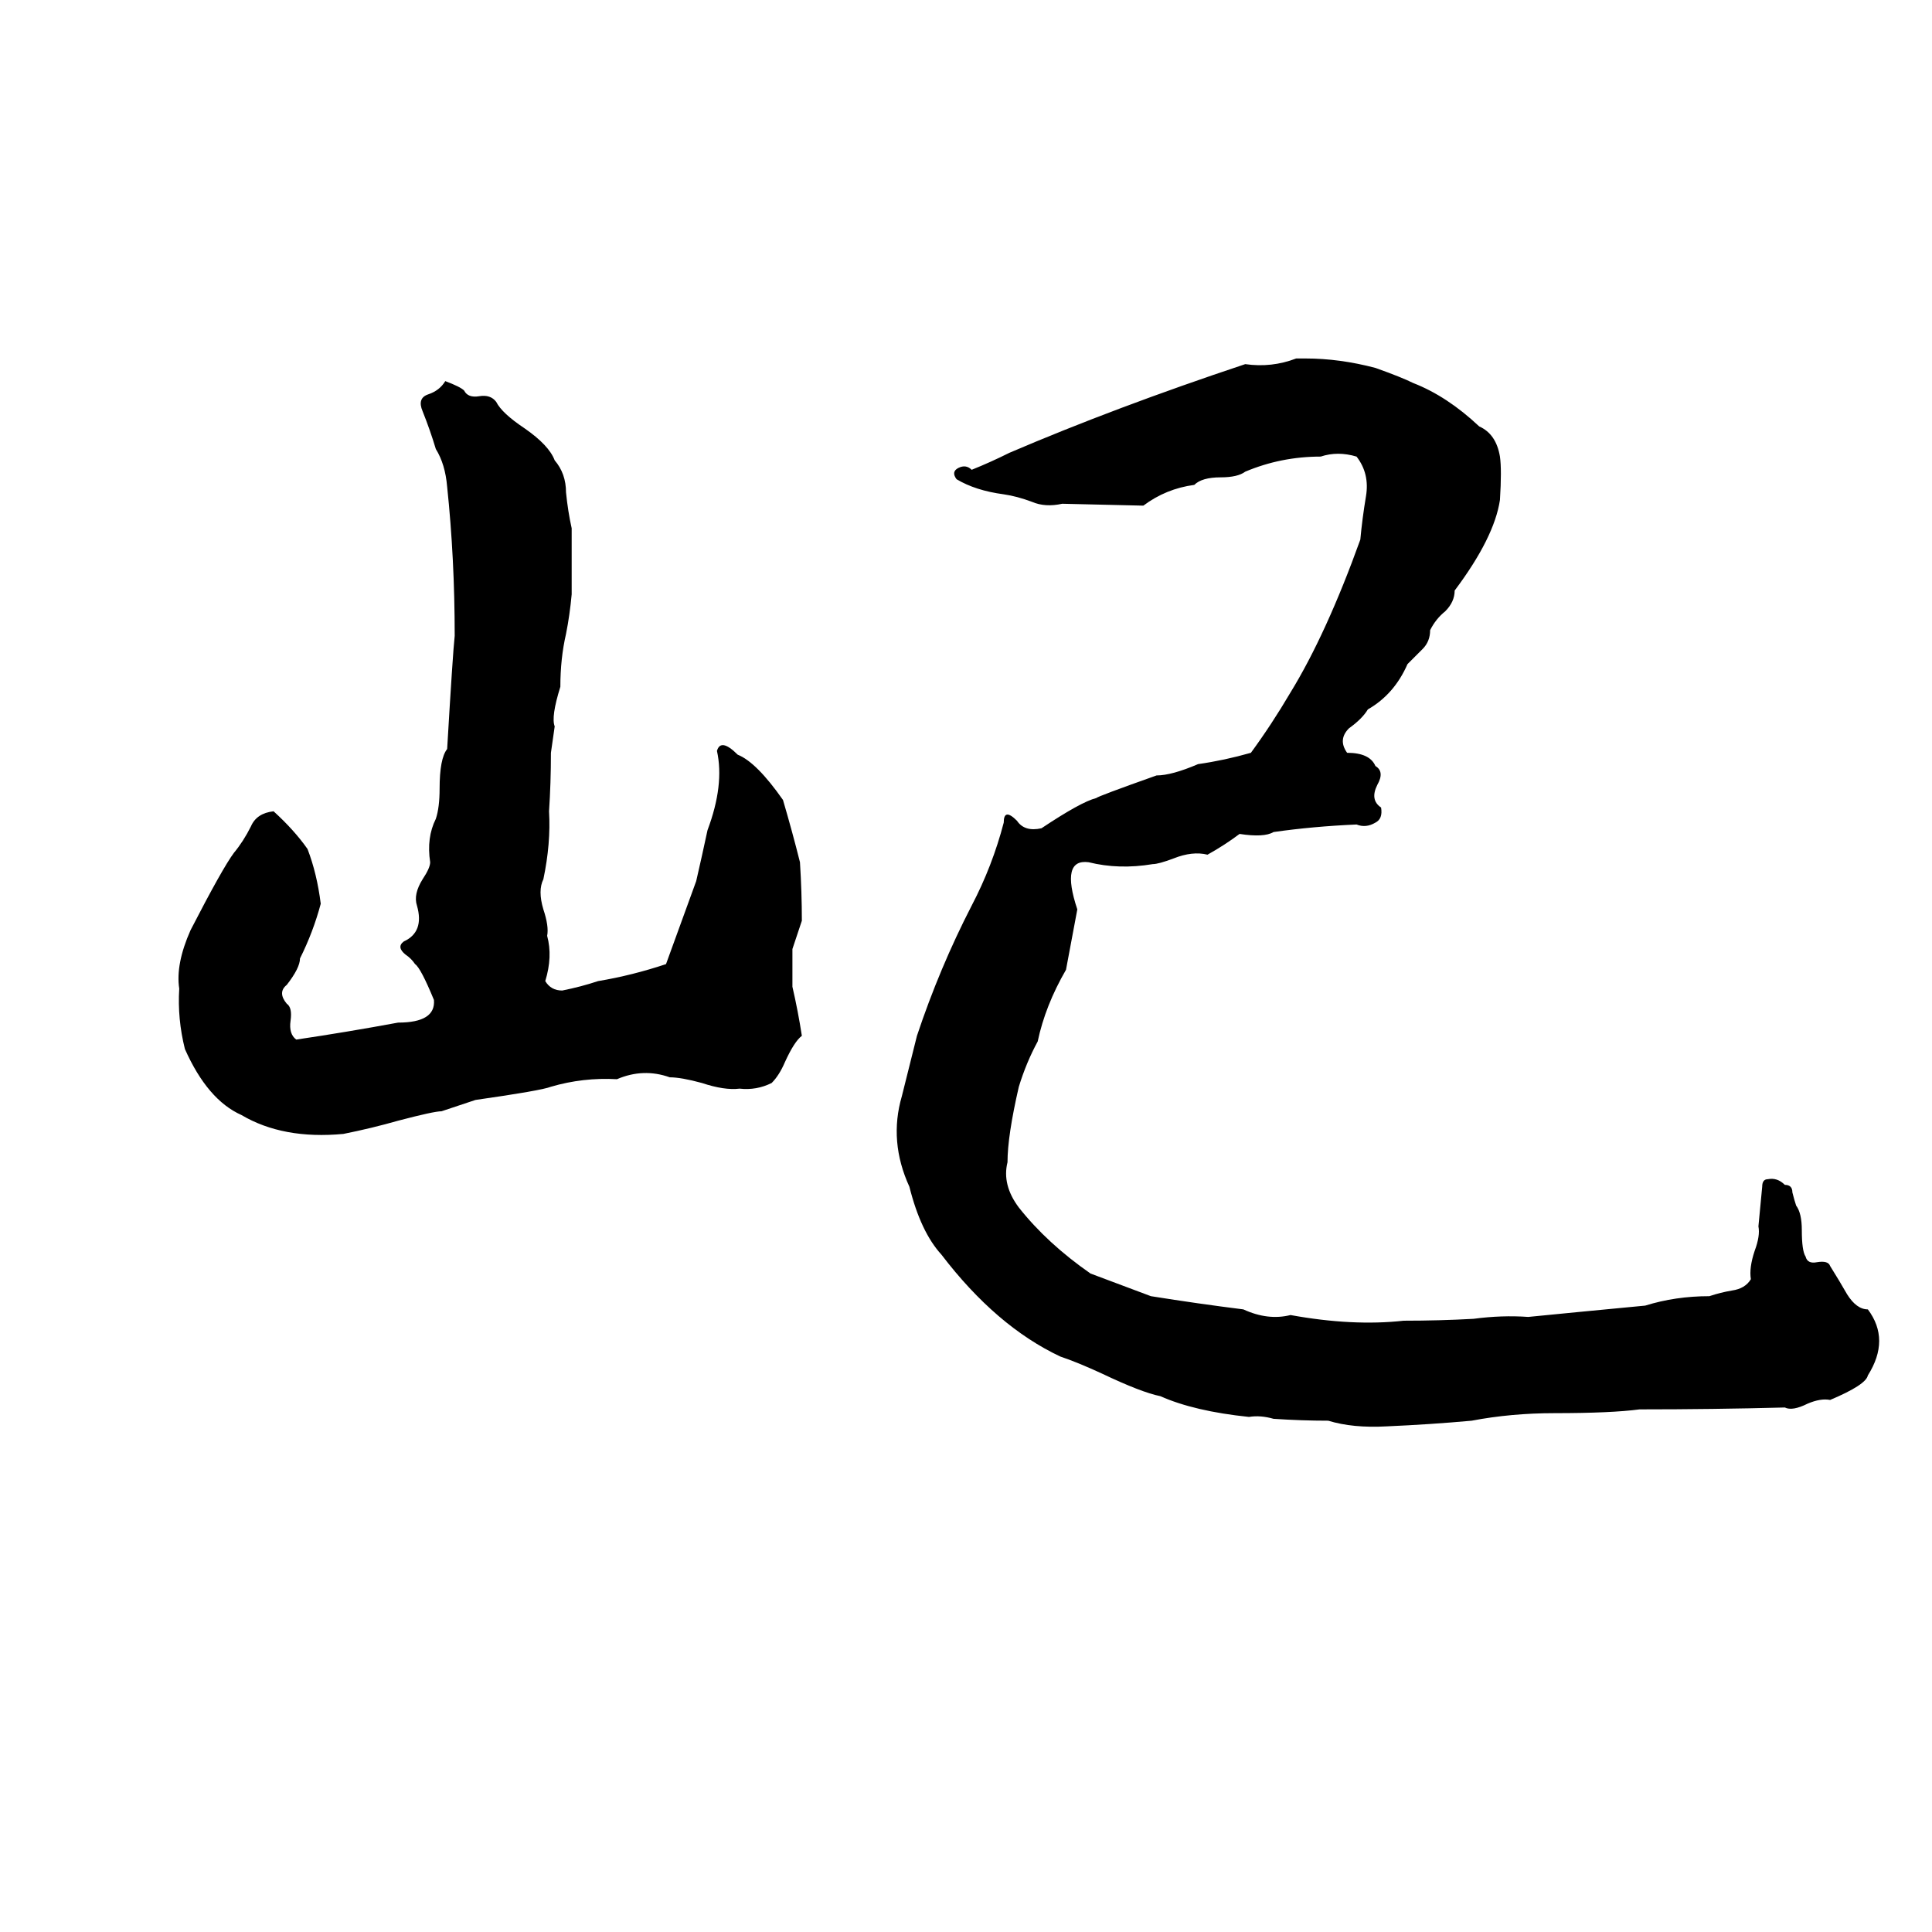 <svg xmlns="http://www.w3.org/2000/svg" viewBox="0 -800 1024 1024">
	<path fill="#000000" d="M687 -610H692Q710 -610 729 -605Q743 -600 749 -597Q767 -590 784 -574Q793 -570 795 -558Q796 -551 795 -535Q792 -515 771 -487Q771 -481 766 -476Q761 -472 758 -466Q758 -460 754 -456Q750 -452 746 -448Q739 -432 725 -424Q722 -419 715 -414Q709 -408 714 -401Q726 -401 729 -394Q734 -391 730 -384Q726 -376 732 -372Q733 -366 729 -364Q724 -361 719 -363Q696 -362 675 -359Q670 -356 657 -358Q649 -352 640 -347Q632 -349 622 -345Q614 -342 611 -342Q593 -339 577 -343Q562 -345 571 -318L565 -286Q554 -267 550 -248Q544 -237 540 -224Q534 -198 534 -184Q531 -172 540 -160Q555 -141 578 -125Q594 -119 610 -113Q635 -109 659 -106Q672 -100 684 -103Q717 -97 744 -100Q763 -100 781 -101Q796 -103 810 -102Q830 -104 872 -108Q888 -113 906 -113Q912 -115 918 -116Q925 -117 928 -122Q927 -128 930 -137Q933 -145 932 -150Q933 -160 934 -171Q934 -175 937 -175Q942 -176 946 -172Q950 -172 950 -168Q951 -164 952 -161Q955 -157 955 -148Q955 -137 957 -134Q958 -130 963 -131Q969 -132 970 -129Q975 -121 979 -114Q984 -106 990 -106Q1002 -90 990 -71Q989 -66 970 -58Q965 -59 958 -56Q950 -52 946 -54Q908 -53 869 -53Q854 -51 824 -51Q801 -51 780 -47Q758 -45 735 -44Q717 -43 704 -47Q690 -47 675 -48Q668 -50 662 -49Q633 -52 615 -60Q605 -62 584 -72Q571 -78 562 -81Q528 -97 499 -135Q488 -147 482 -171Q471 -195 478 -219Q482 -235 486 -251Q498 -287 515 -320Q526 -341 532 -364Q532 -372 539 -365Q543 -359 552 -361Q573 -375 581 -377Q582 -378 613 -389Q621 -389 635 -395Q649 -397 663 -401Q674 -416 684 -433Q703 -464 721 -514Q722 -525 724 -537Q726 -549 719 -558Q709 -561 700 -558Q679 -558 660 -550Q656 -547 647 -547Q637 -547 633 -543Q618 -541 606 -532L563 -533Q554 -531 547 -534Q539 -537 532 -538Q517 -540 507 -546Q504 -550 508 -552Q512 -554 515 -551Q525 -555 535 -560Q591 -584 660 -607Q674 -605 687 -610ZM236 -598Q244 -595 246 -593Q248 -589 254 -590Q260 -591 263 -587Q266 -581 278 -573Q291 -564 294 -556Q300 -549 300 -539Q301 -529 303 -520Q303 -502 303 -485Q302 -474 300 -464Q297 -451 297 -436Q292 -420 294 -415Q293 -408 292 -401Q292 -385 291 -370Q292 -353 288 -334Q285 -328 288 -318Q291 -309 290 -304Q293 -293 289 -280Q292 -275 298 -275Q308 -277 317 -280Q335 -283 353 -289Q361 -311 369 -333Q372 -346 375 -360Q384 -384 380 -402Q382 -409 391 -400Q401 -396 415 -376Q420 -359 424 -343Q425 -327 425 -312L420 -297Q420 -287 420 -277Q423 -264 425 -251Q421 -248 416 -237Q413 -230 409 -226Q401 -222 392 -223Q384 -222 372 -226Q361 -229 355 -229Q341 -234 327 -228Q309 -229 292 -224Q287 -222 252 -217Q243 -214 234 -211Q230 -211 211 -206Q197 -202 182 -199Q150 -196 128 -209Q110 -217 98 -244Q94 -260 95 -276Q93 -289 101 -307Q118 -340 124 -348Q129 -354 133 -362Q136 -369 145 -370Q156 -360 163 -350Q168 -337 170 -321Q166 -306 159 -292Q159 -287 152 -278Q147 -274 152 -268Q155 -266 154 -259Q153 -252 157 -249Q184 -253 211 -258Q231 -258 230 -270Q223 -287 220 -289Q218 -292 215 -294Q210 -298 214 -301Q225 -306 221 -320Q219 -326 224 -334Q228 -340 228 -343Q226 -356 231 -366Q233 -372 233 -382Q233 -398 237 -403Q240 -454 241 -463Q241 -504 237 -542Q236 -554 231 -562Q228 -572 224 -582Q221 -589 227 -591Q233 -593 236 -598Z"/>
</svg>